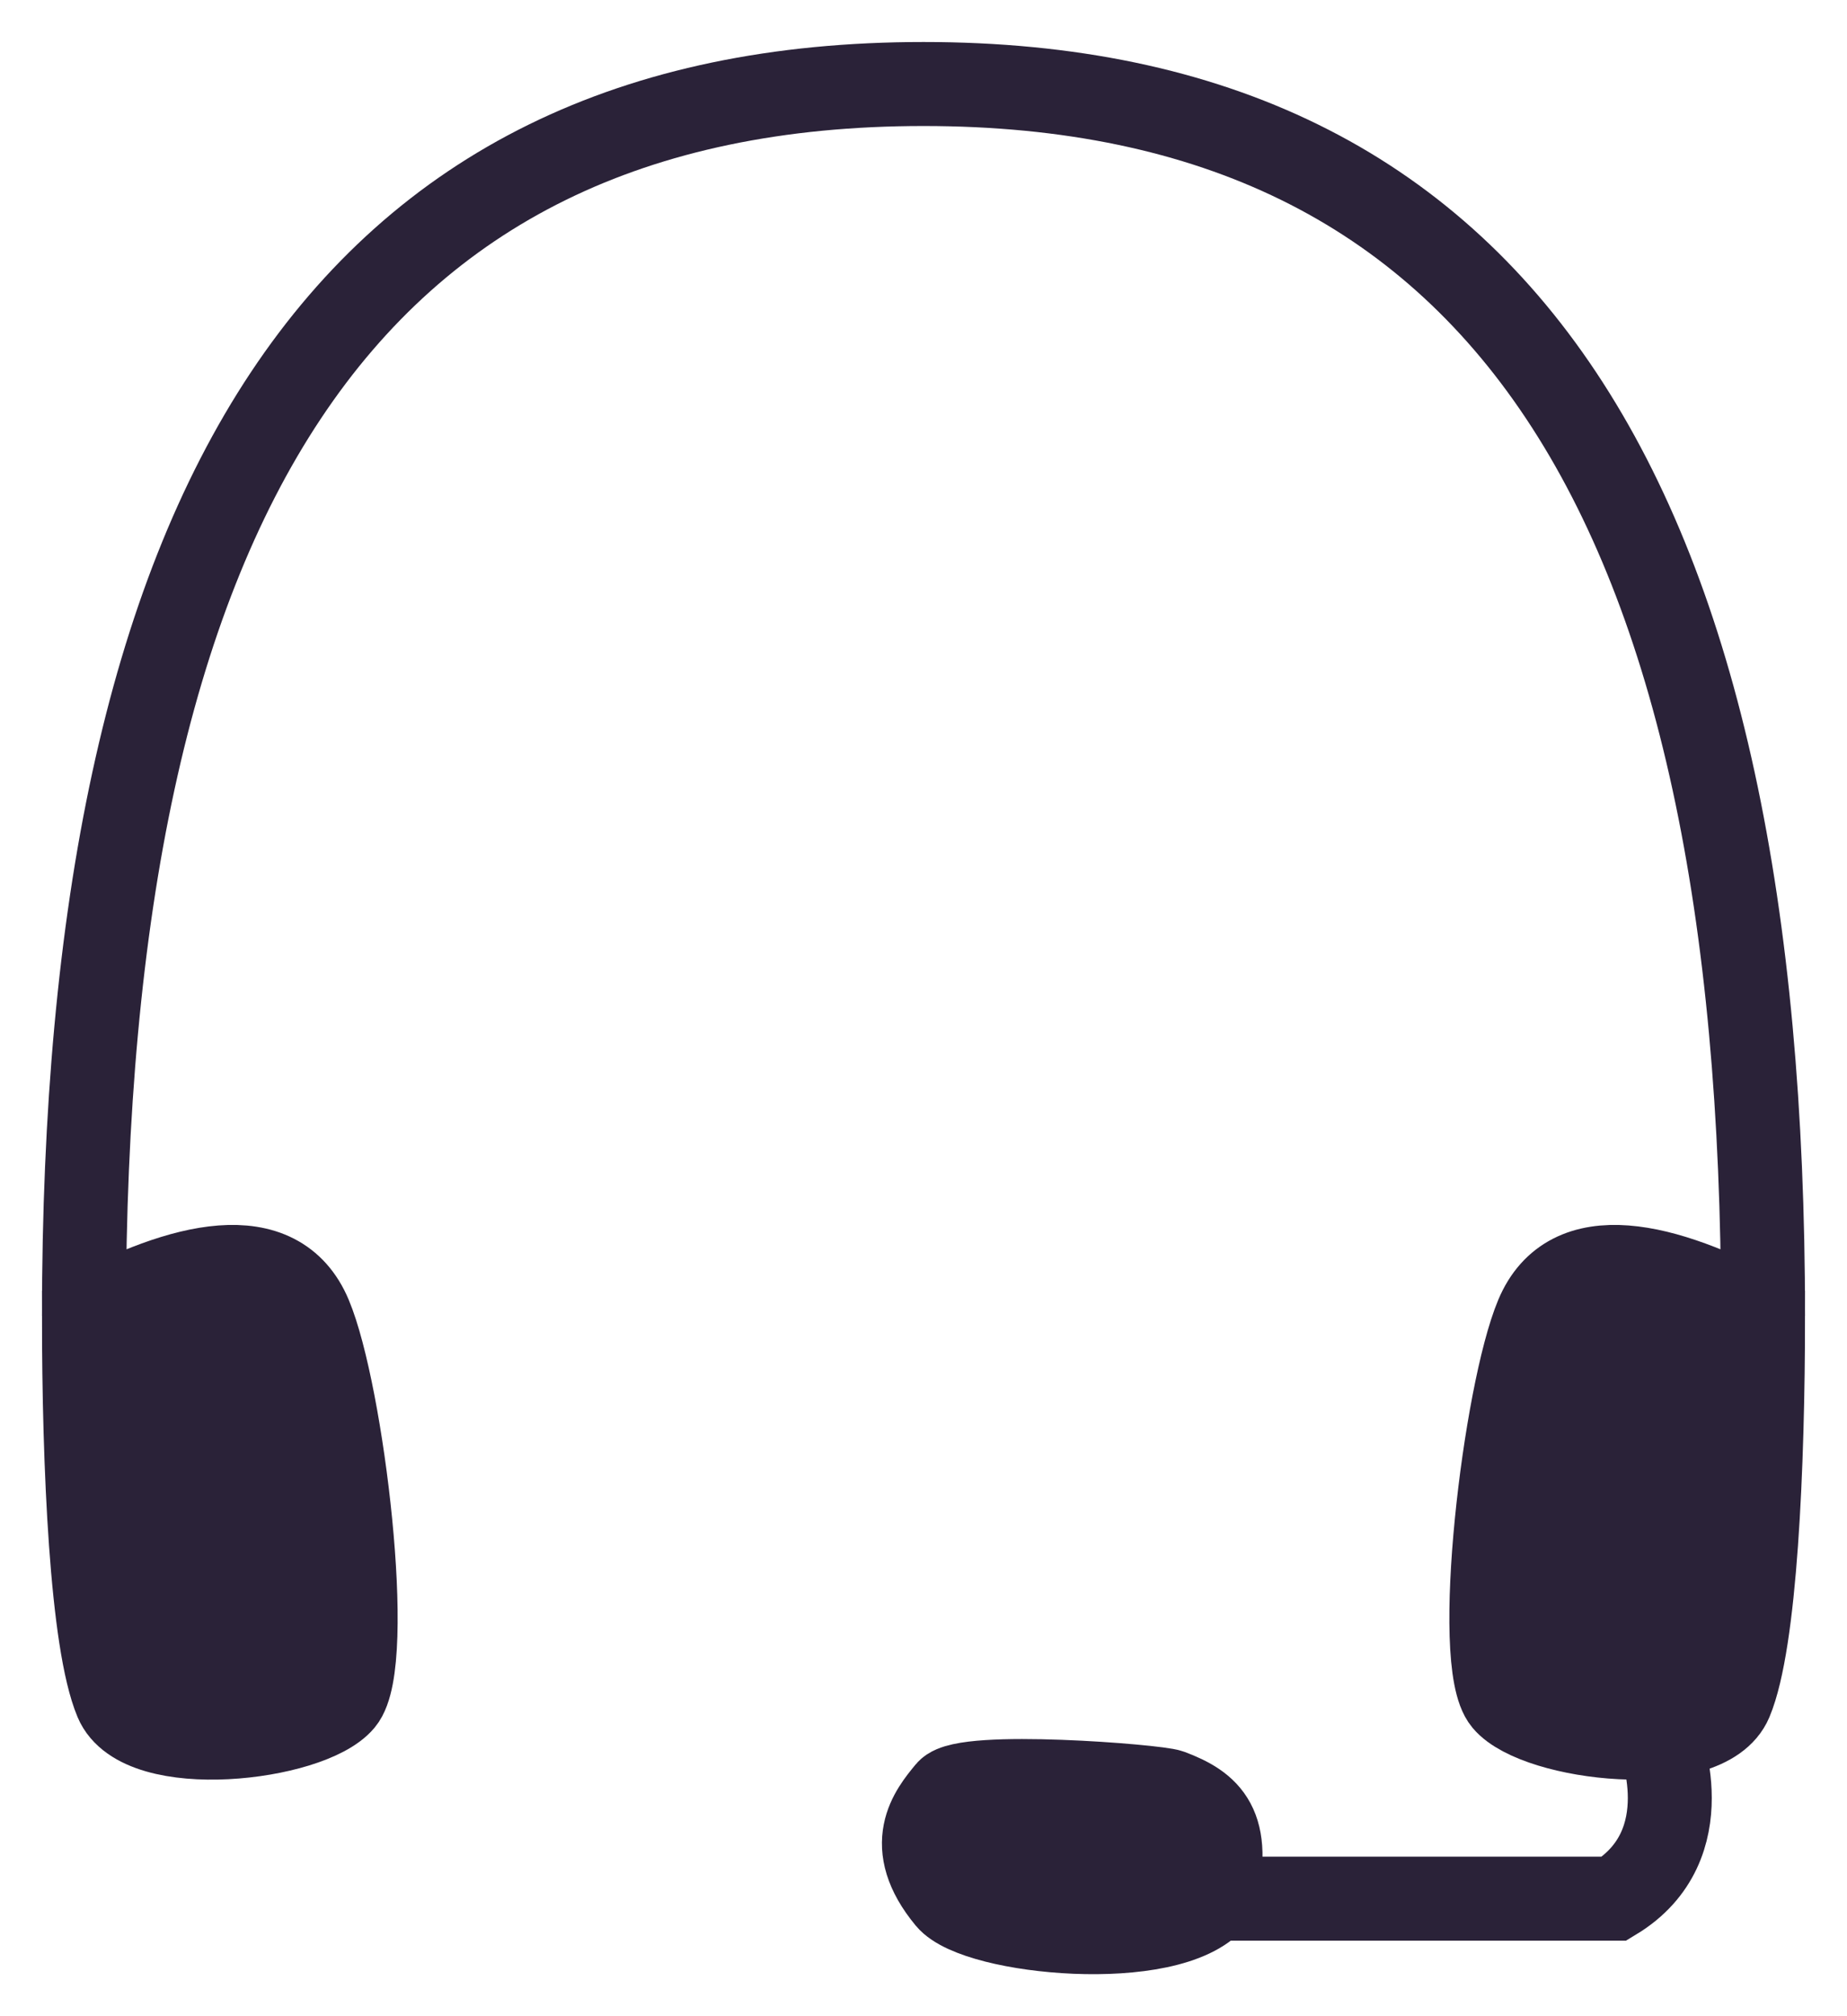 <svg xmlns="http://www.w3.org/2000/svg" fill="none" viewBox="0 0 22 24">
  <path fill="#2A2238" d="M1.385 20.246C1.092 19.548 1 17.453 1 15.664c1.167-.625 2.308-.916 2.692 0 .385.916.769 4.124.385 4.582-.385.458-2.399.698-2.692 0Z"/>
  <path stroke="#2A2238" d="M11 1C4.077 1 1 6.003 1 15.664m0 0c0 1.79.092 3.884.385 4.582.293.698 2.308.458 2.692 0 .385-.458 0-3.666-.385-4.582-.385-.916-1.525-.625-2.692 0Z"/>
  <path fill="#2A2238" d="M20.615 20.246c.293-.698.385-2.793.385-4.582-1.167-.625-2.308-.916-2.692 0-.385.916-.769 4.124-.385 4.582.385.458 2.399.698 2.692 0Z"/>
  <path stroke="#2A2238" d="M11 1c6.923 0 10 5.003 10 14.664m0 0c0 1.79-.092 3.884-.385 4.582-.293.698-2.308.458-2.692 0-.385-.458 0-3.666.385-4.582.385-.916 1.525-.625 2.692 0Z"/>
  <path fill="#2A2238" d="M11.291 22.601c.342.413 2.646.639 3.175 0 .213-.871-.071-1.104-.529-1.278-.159-.06-2.446-.242-2.646 0-.2.242-.529.639 0 1.278Z"/>
  <path stroke="#2A2238" d="M19.757 20.684s.529 1.278-.529 1.917c-3.175 0-2.116 0-4.762-0m0 0c-.529.639-2.833.413-3.175 0-.529-.639-.2-1.036 0-1.278.2-.242 2.487-.06 2.646 0 .459.173.742.407.529 1.278Z"/>
</svg>
